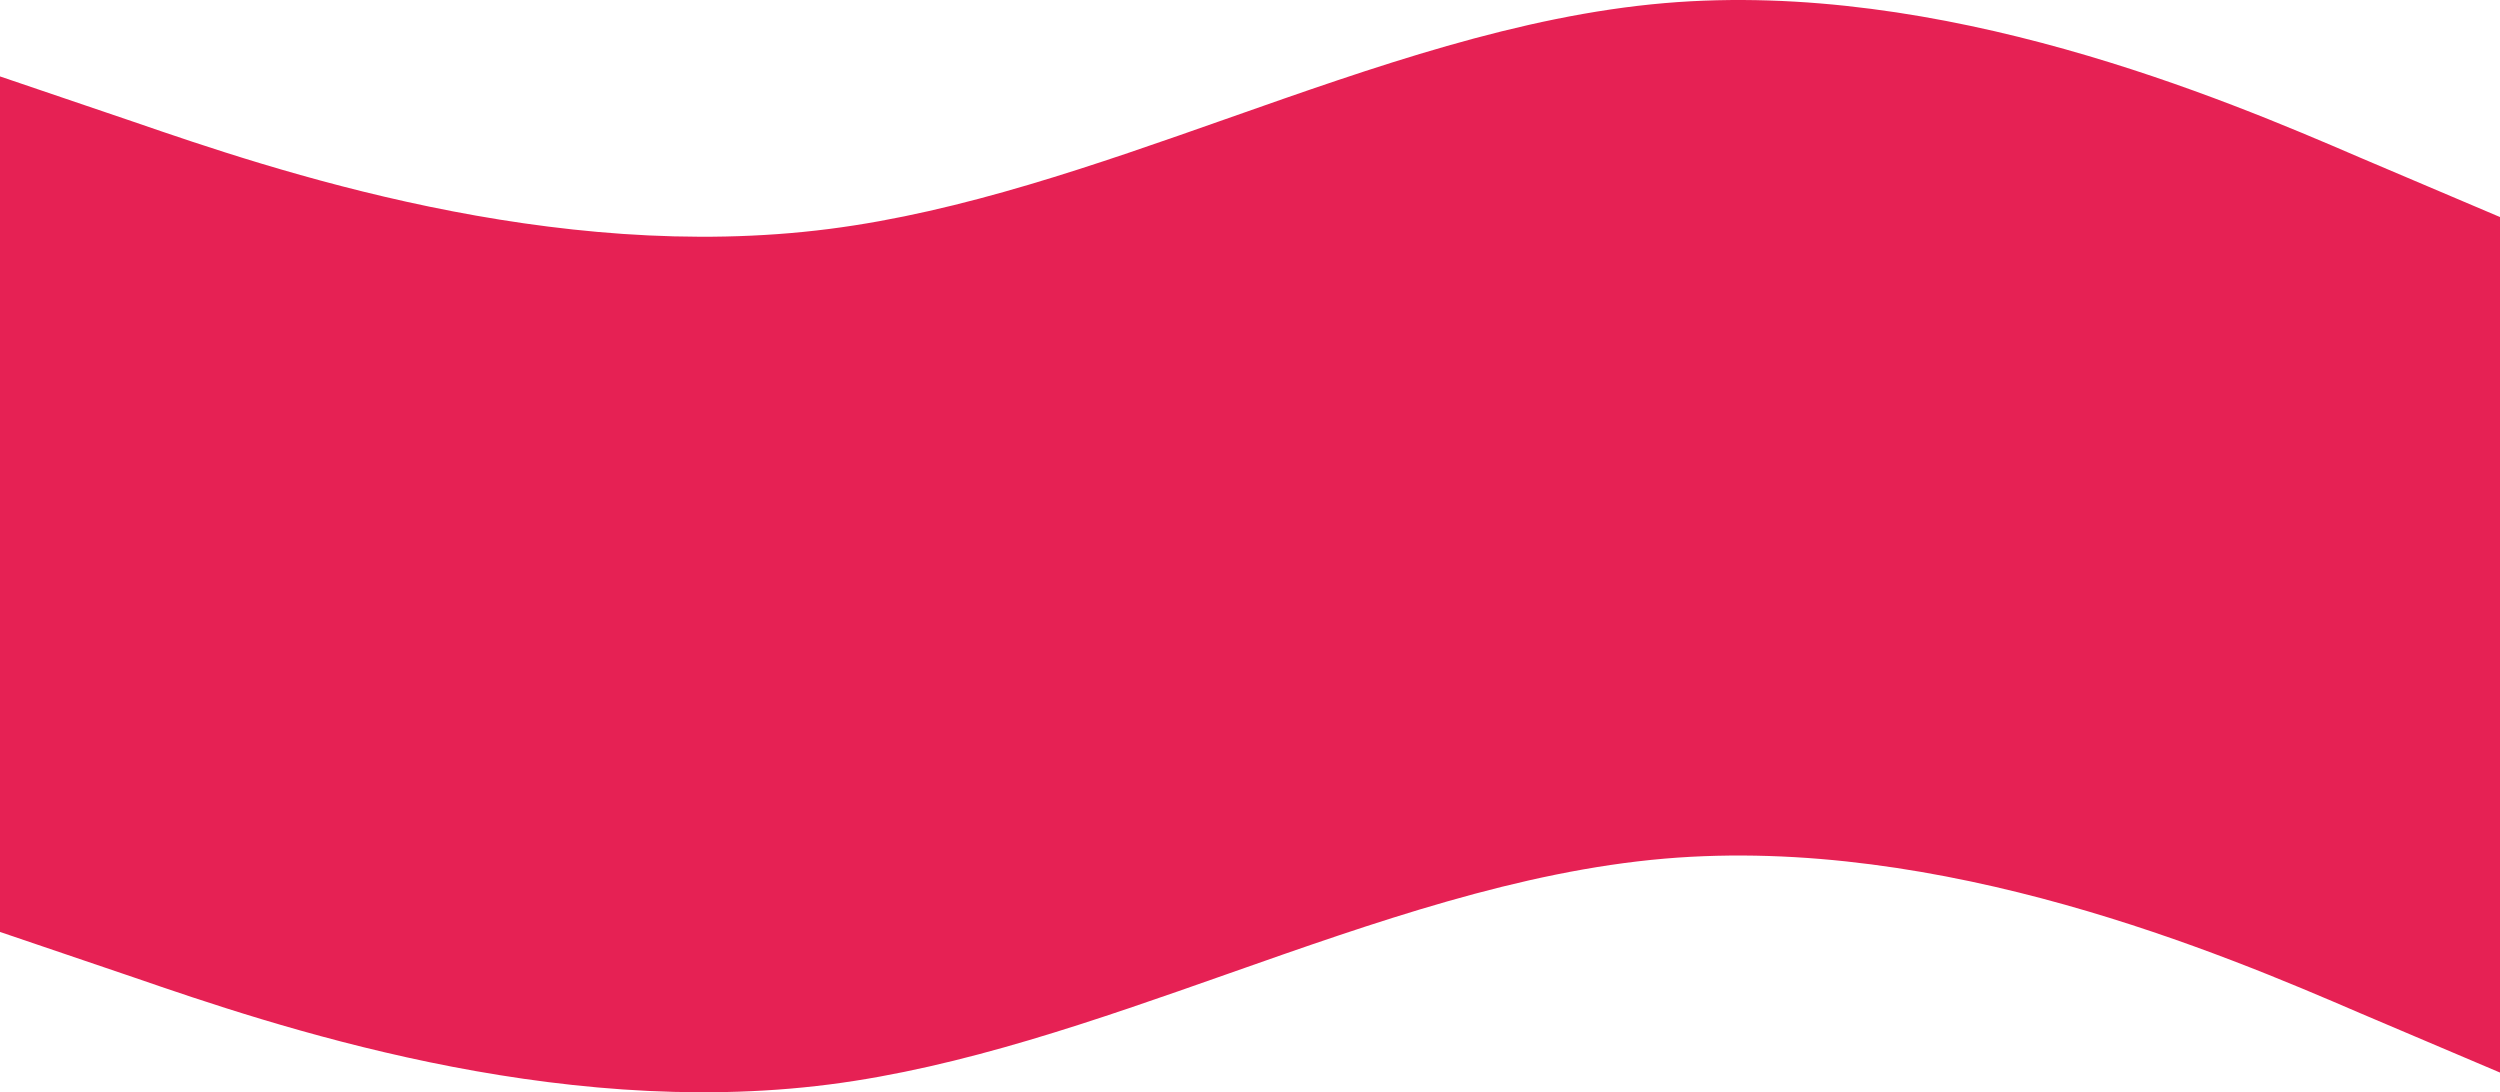 <svg width="1277" height="558" viewBox="0 0 1277 558" fill="none" xmlns="http://www.w3.org/2000/svg">
<path fill-rule="evenodd" clip-rule="evenodd" d="M1205.53 80.509L1277 110.865V257.865V293V421.865V440L1277 547.865L1205.53 517.509C1135.13 487.153 992.2 426.441 850.333 438.584C776.299 444.92 701.975 471.097 627.663 497.27C559.576 521.25 491.499 545.227 423.667 553.936C281.8 572.149 138.867 523.58 68.467 499.295L-3 475.011V440V349.011V293V185.011V38.011L68.467 62.295C138.867 86.58 281.8 135.149 423.667 116.936C491.499 108.227 559.576 84.251 627.663 60.27C701.975 34.097 776.299 7.92 850.333 1.584C992.2 -10.559 1135.13 50.153 1205.53 80.509Z" fill="#E62154"/>
</svg>
